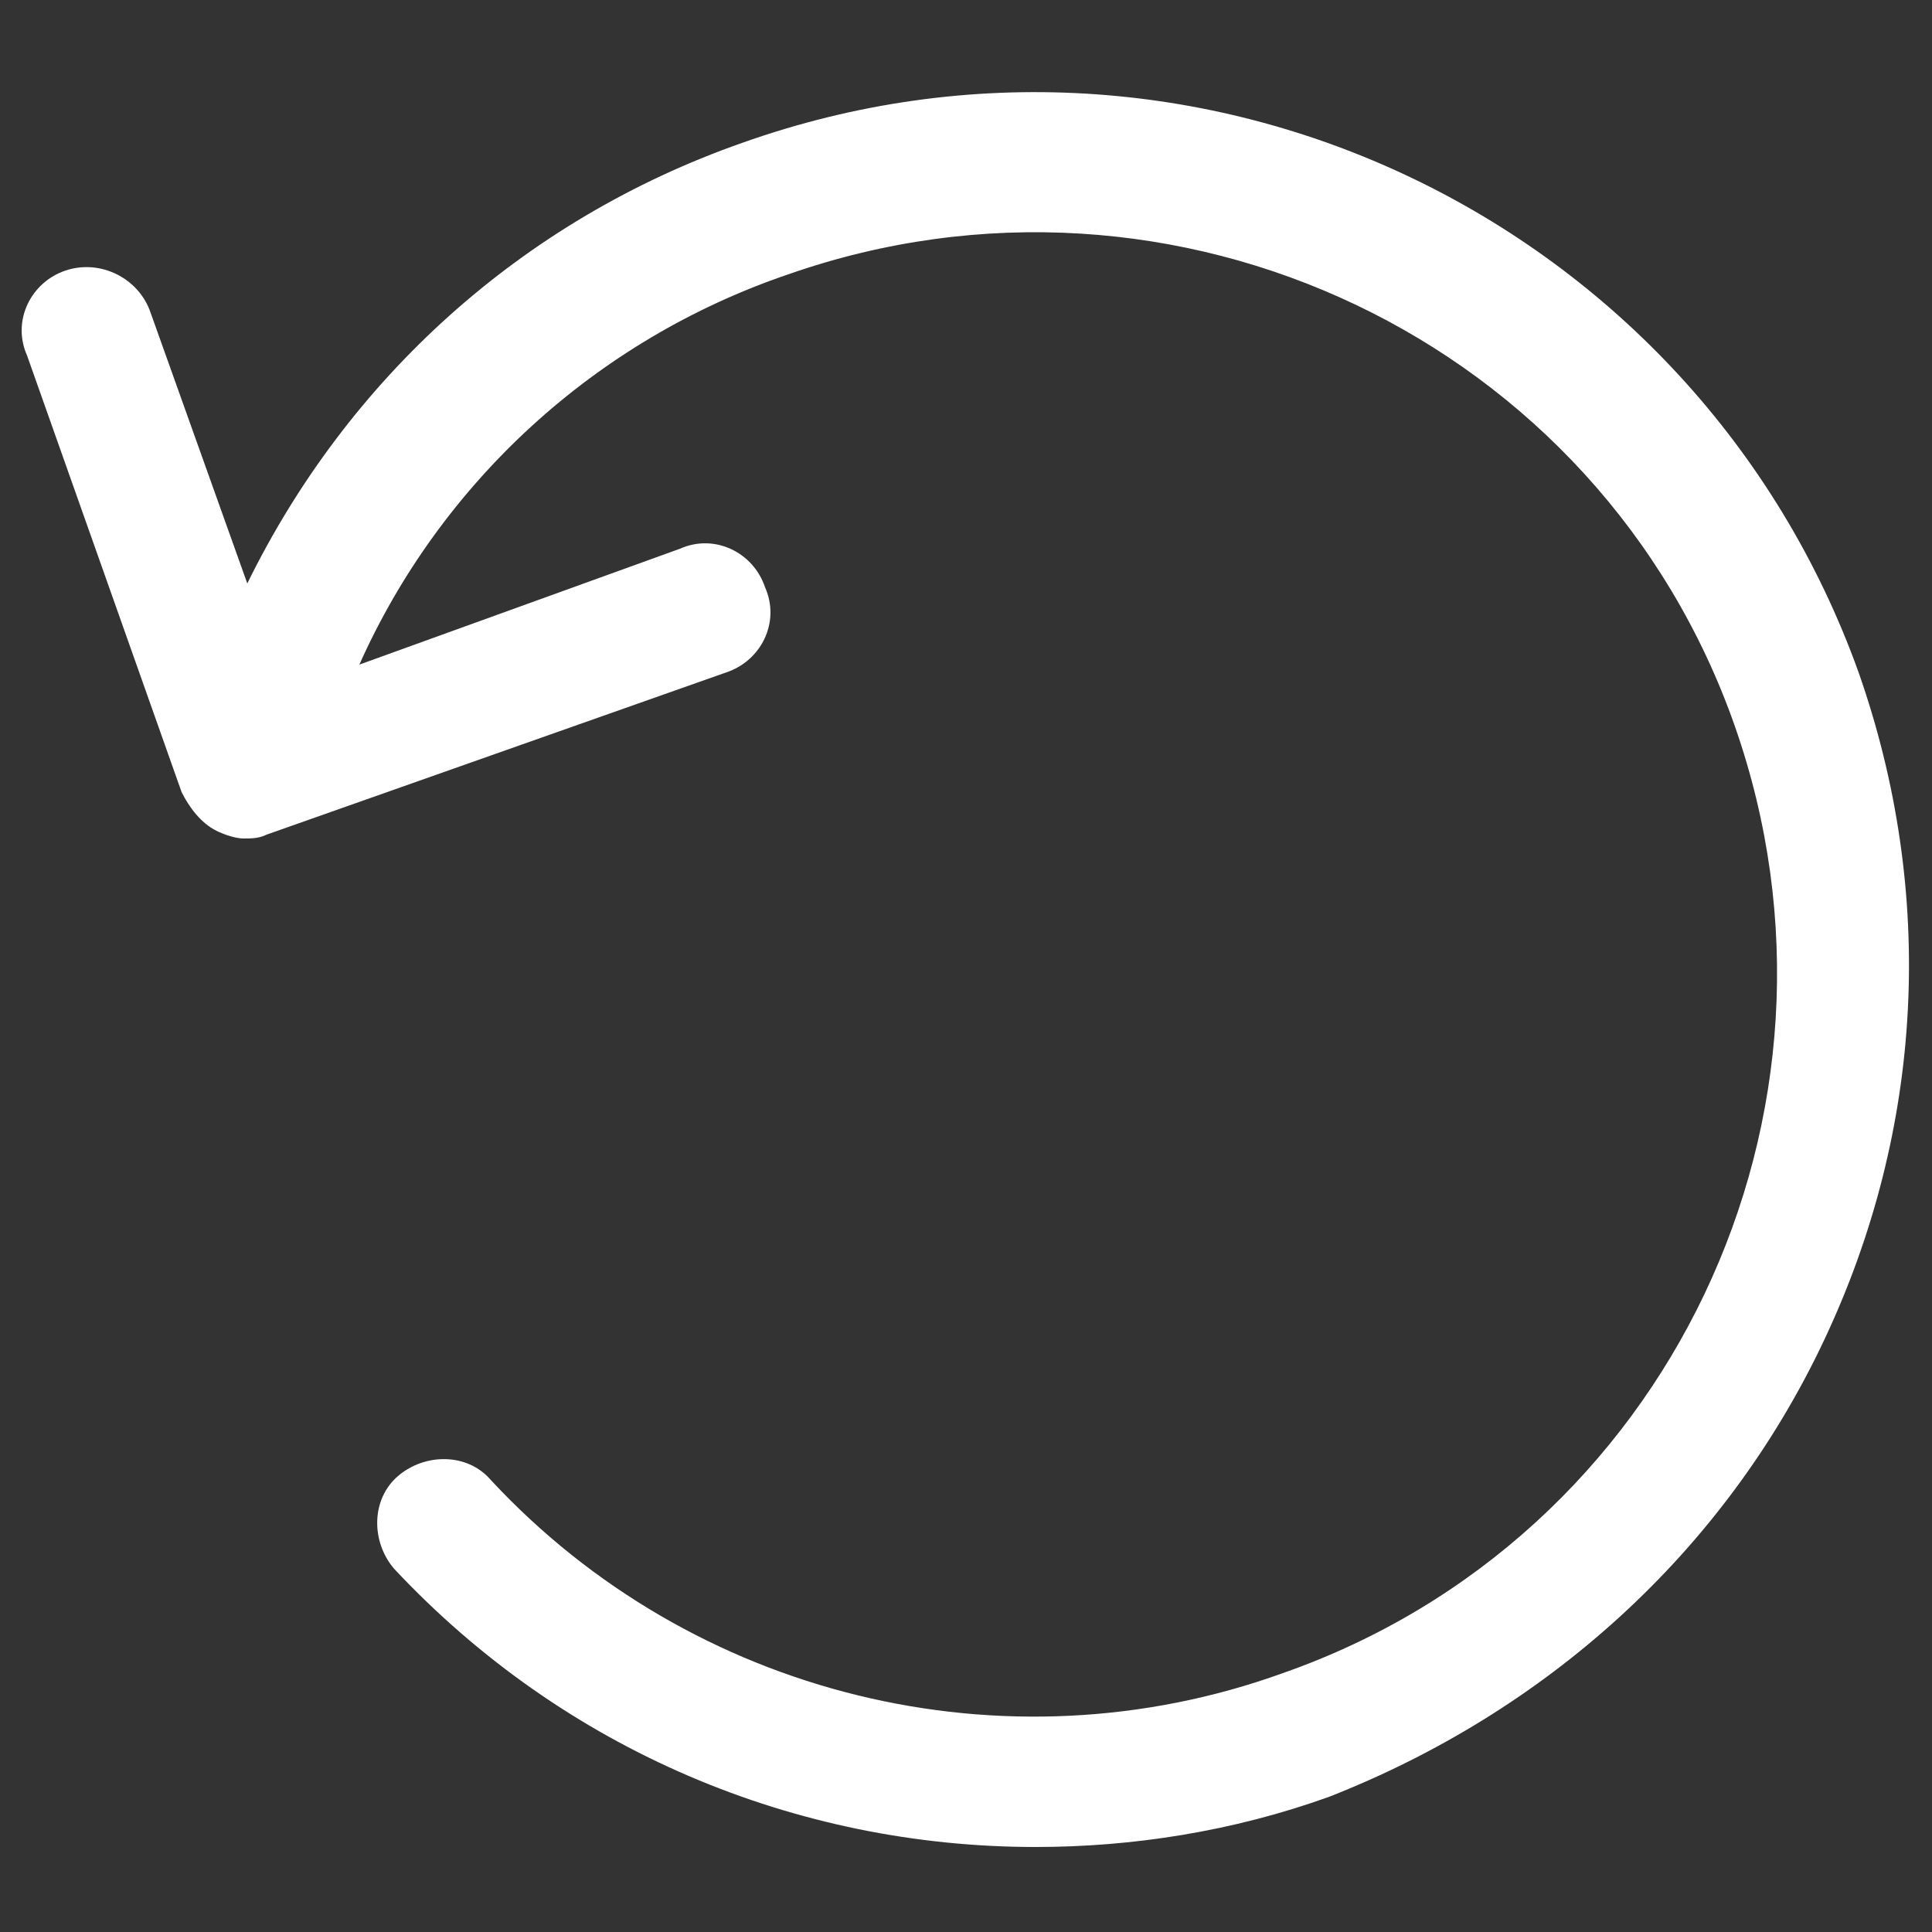 <?xml version="1.0" encoding="utf-8"?>
<!-- Generator: Adobe Illustrator 22.0.1, SVG Export Plug-In . SVG Version: 6.00 Build 0)  -->
<svg version="1.1" id="Capa_1" xmlns="http://www.w3.org/2000/svg" xmlns:xlink="http://www.w3.org/1999/xlink" x="0px" y="0px"
	 viewBox="0 0 50 50" style="enable-background:new 0 0 50 50;" xml:space="preserve">
<rect x="0" y="0" width="50" height="50" fill="#333333" stroke="none"/>
<style type="text/css">
	.st0{fill:#FFFFFF;}
</style>
<g>
	<!--<head  class="active-path"></head>-->
	<g>
		<g>
			<path class="st0" d="M47.2,34.7c2.6-5.5,2.9-11.6,0.9-17.3C43.9,5.7,31-0.5,19.2,3.7C13.5,5.7,9,9.8,6.4,15.1l-2.5-7
				C3.6,7.2,2.6,6.7,1.7,7c-0.9,0.3-1.4,1.3-1,2.2l4,11.3c0.2,0.4,0.5,0.8,0.9,1c0.2,0.1,0.5,0.2,0.7,0.2c0.2,0,0.4,0,0.6-0.1
				l11.9-4.2c0.9-0.3,1.4-1.3,1-2.2c-0.3-0.9-1.3-1.4-2.2-1l-8.3,3c2.1-4.7,6.1-8.4,11.1-10.1c10-3.5,21,1.7,24.5,11.7
				c3.5,10-1.7,21-11.7,24.5c-7.2,2.6-15.3,0.6-20.5-5c-0.6-0.7-1.7-0.7-2.4-0.1c-0.7,0.6-0.7,1.7-0.1,2.4
				c4.4,4.7,10.4,7.2,16.6,7.2c2.5,0,5.1-0.4,7.6-1.3C40,44.3,44.6,40.2,47.2,34.7z"/>
		</g>
	</g>
</g>
</svg>
